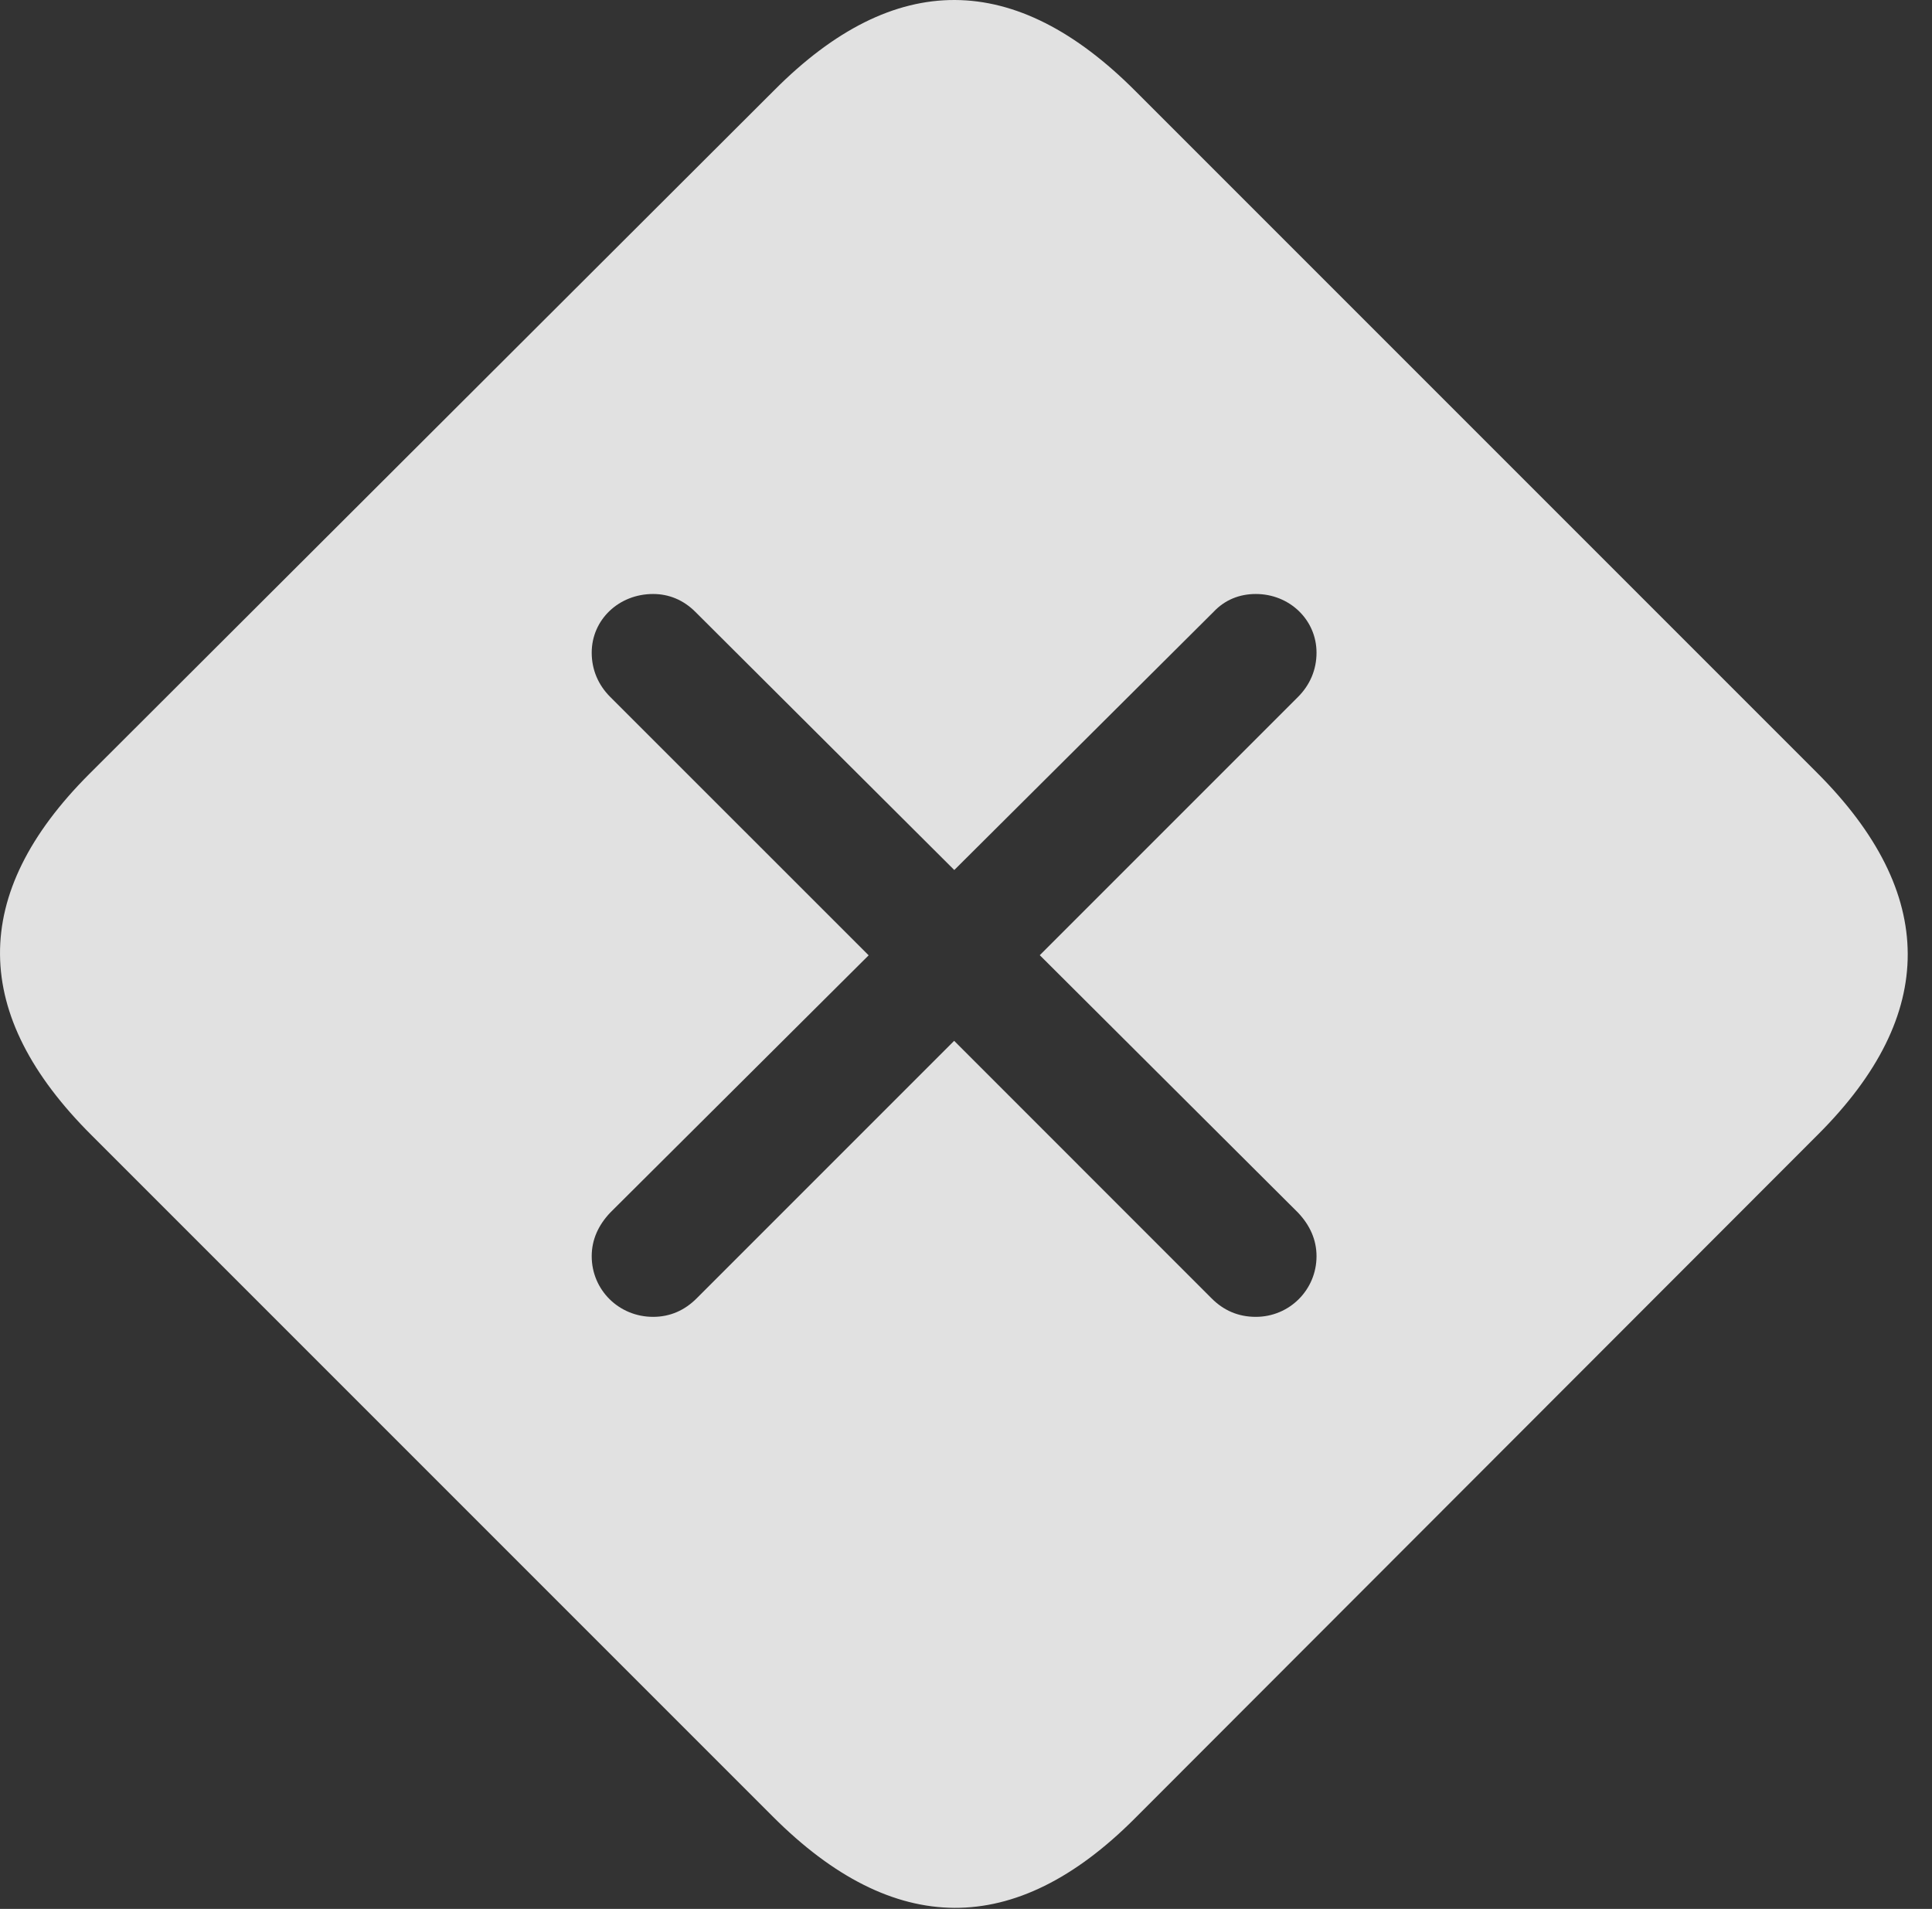 <?xml version="1.0" encoding="UTF-8"?>
<!--Generator: Apple Native CoreSVG 341-->
<!DOCTYPE svg
PUBLIC "-//W3C//DTD SVG 1.1//EN"
       "http://www.w3.org/Graphics/SVG/1.1/DTD/svg11.dtd">
<svg version="1.1" xmlns="http://www.w3.org/2000/svg" xmlns:xlink="http://www.w3.org/1999/xlink" viewBox="0 0 28.609 28.264">
 <rect x="0" y="0" width="28.609" height="28.264" fill="#333333" stroke="none"/>
 <g>
  <rect height="28.264" opacity="0" width="28.609" x="0" y="0"/>
  <path d="M16.819 1.354L26.907 11.442C28.694 13.229 28.694 15.026 26.926 16.793L16.799 26.93C15.032 28.698 13.235 28.688 11.448 26.901L1.36 16.813C-0.437 15.026-0.456 13.239 1.321 11.461L11.467 1.334C13.245-0.453 15.032-0.443 16.819 1.354ZM17.971 9.059L14.131 12.882L10.296 9.059C10.12 8.883 9.905 8.795 9.671 8.795C9.163 8.795 8.762 9.176 8.762 9.664C8.762 9.918 8.86 10.143 9.036 10.319L12.863 14.145L9.036 17.955C8.86 18.141 8.762 18.356 8.762 18.6C8.762 19.098 9.163 19.498 9.671 19.498C9.924 19.498 10.139 19.401 10.315 19.225L14.129 15.411L17.942 19.225C18.118 19.401 18.333 19.498 18.596 19.498C19.094 19.498 19.495 19.098 19.495 18.6C19.495 18.356 19.397 18.141 19.221 17.955L15.397 14.143L19.221 10.319C19.397 10.143 19.495 9.918 19.495 9.664C19.495 9.176 19.094 8.795 18.596 8.795C18.352 8.795 18.137 8.883 17.971 9.059Z" fill="white" fill-opacity="0.85"/>
 </g>
</svg>
